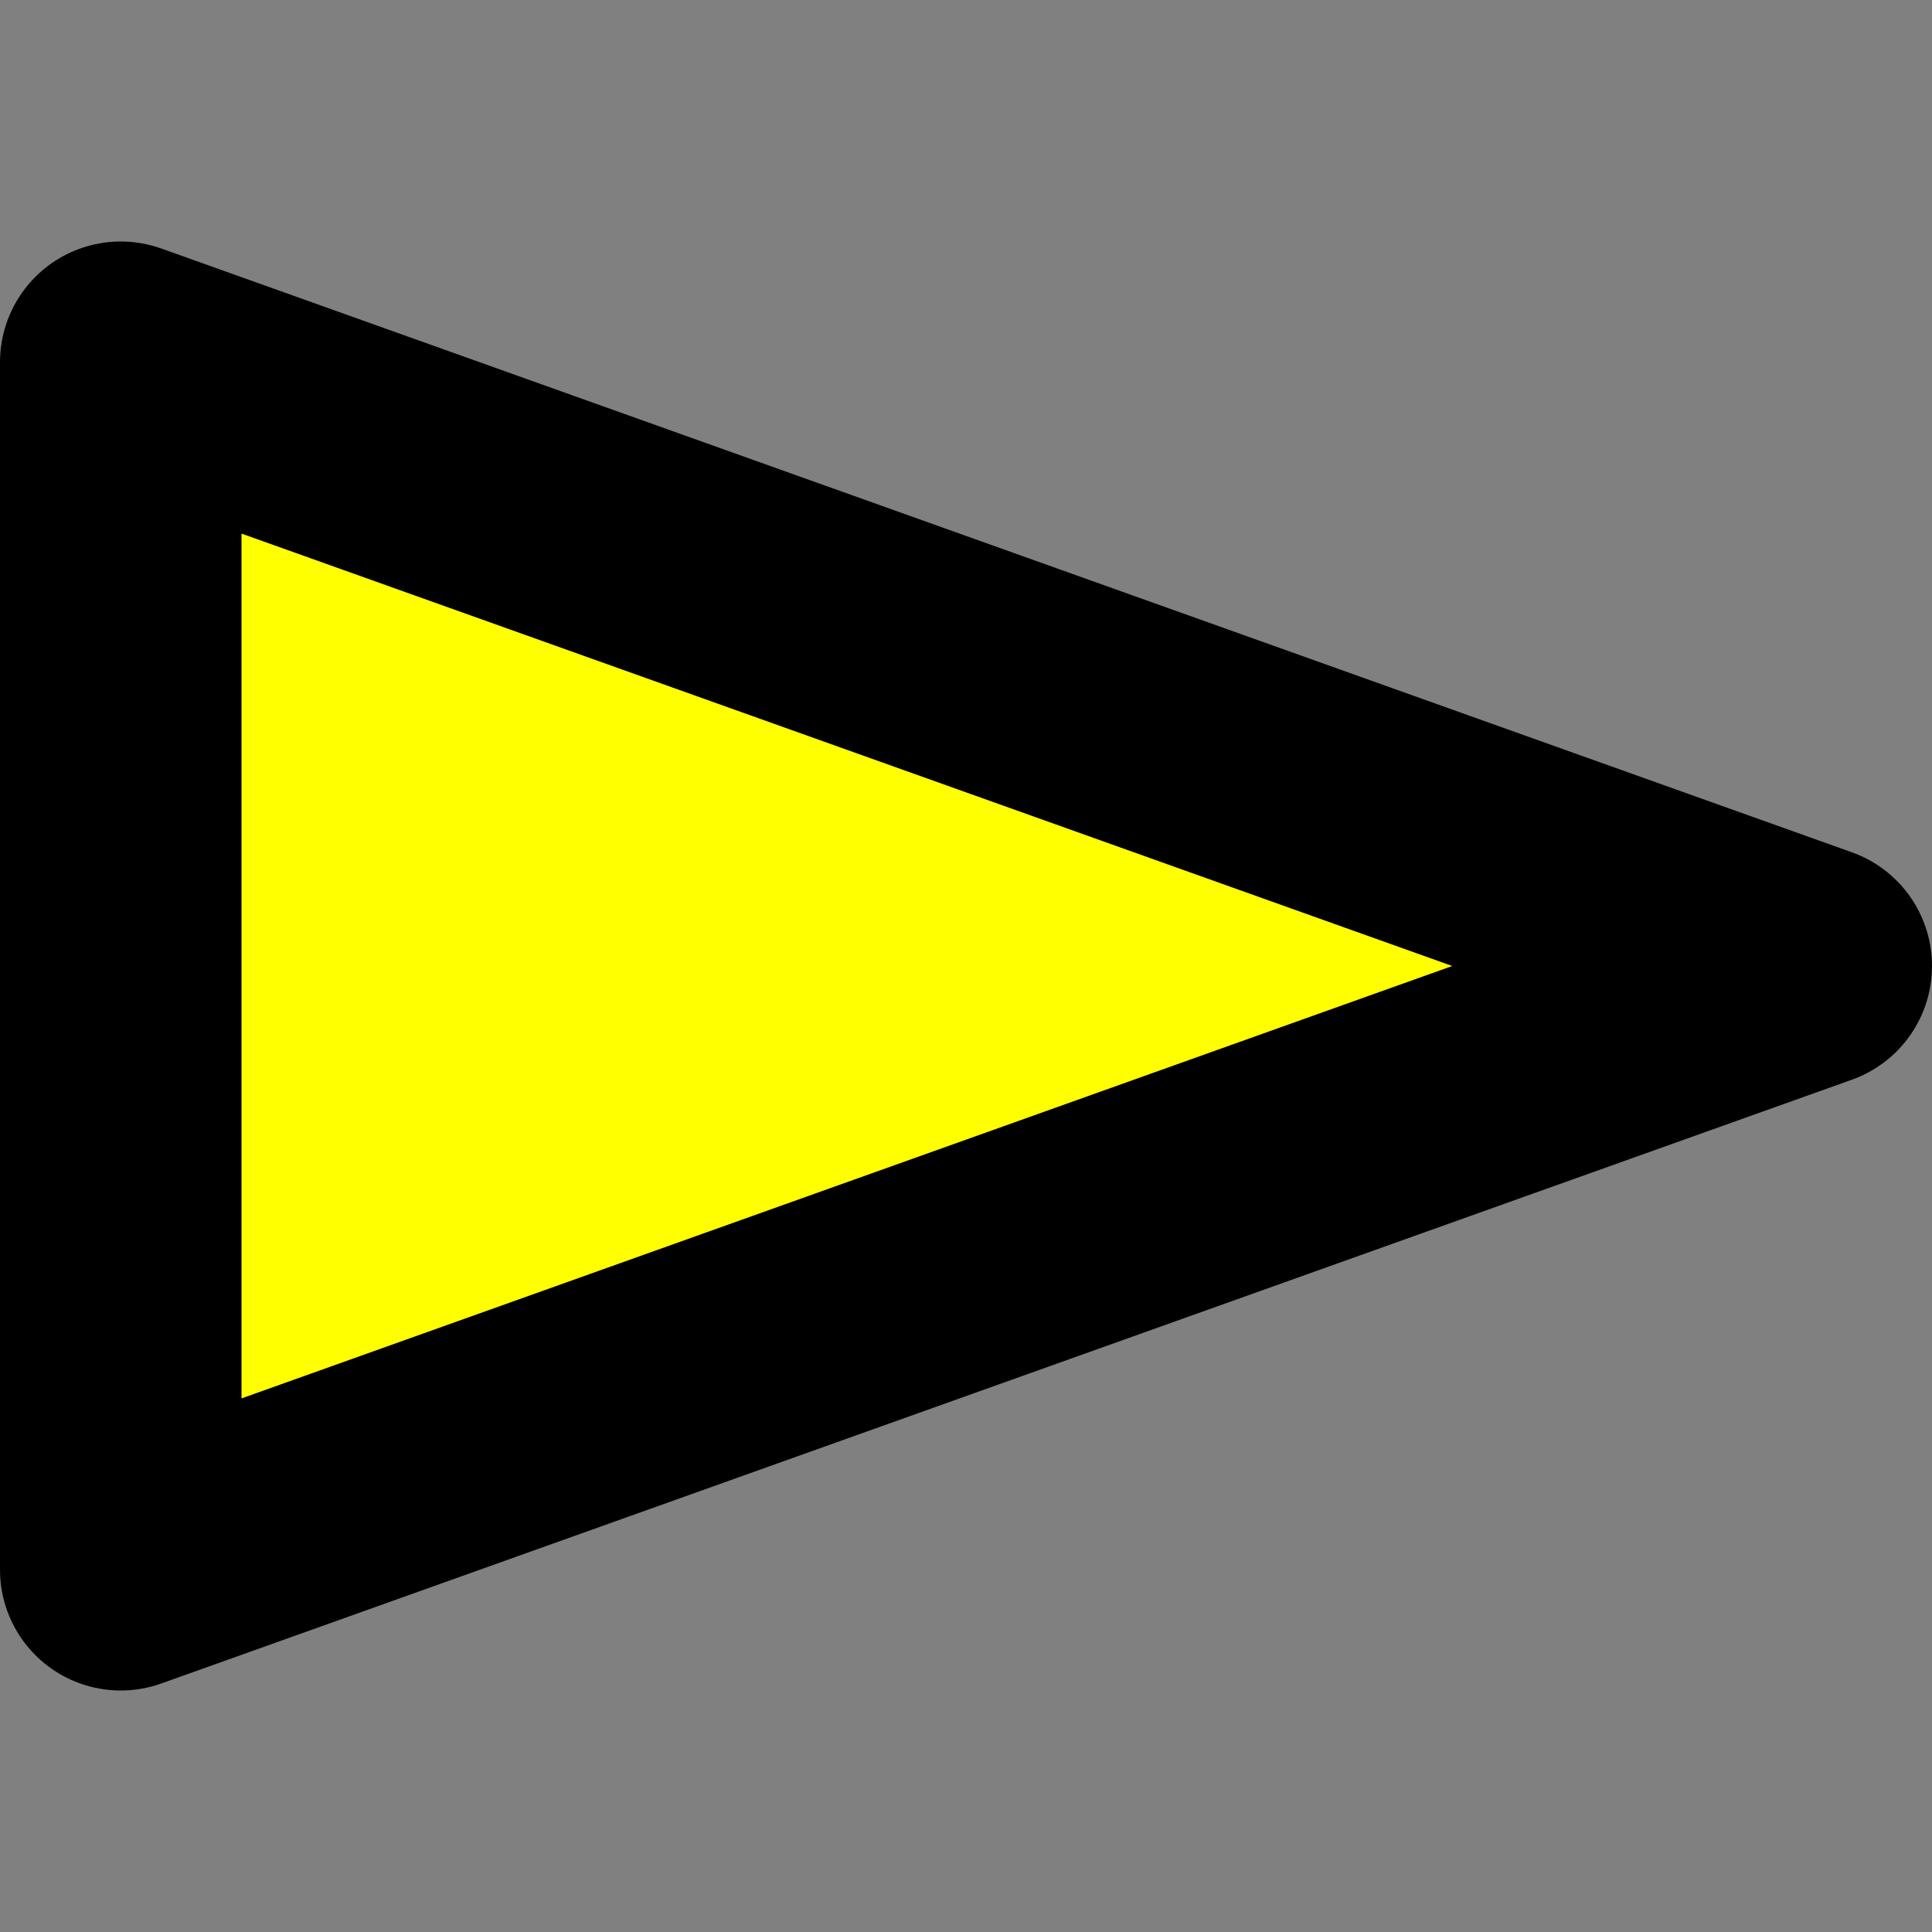 <svg xmlns="http://www.w3.org/2000/svg" viewBox="0 0 16 16">
	<rect x="0" y="0" width="16" height="16" fill="#808080" stroke="none"/>
	<path d="M1 3L15 8L1 13Z" fill="#ff0" stroke="currentColor" stroke-linejoin="round" stroke-width="2"/>
</svg>